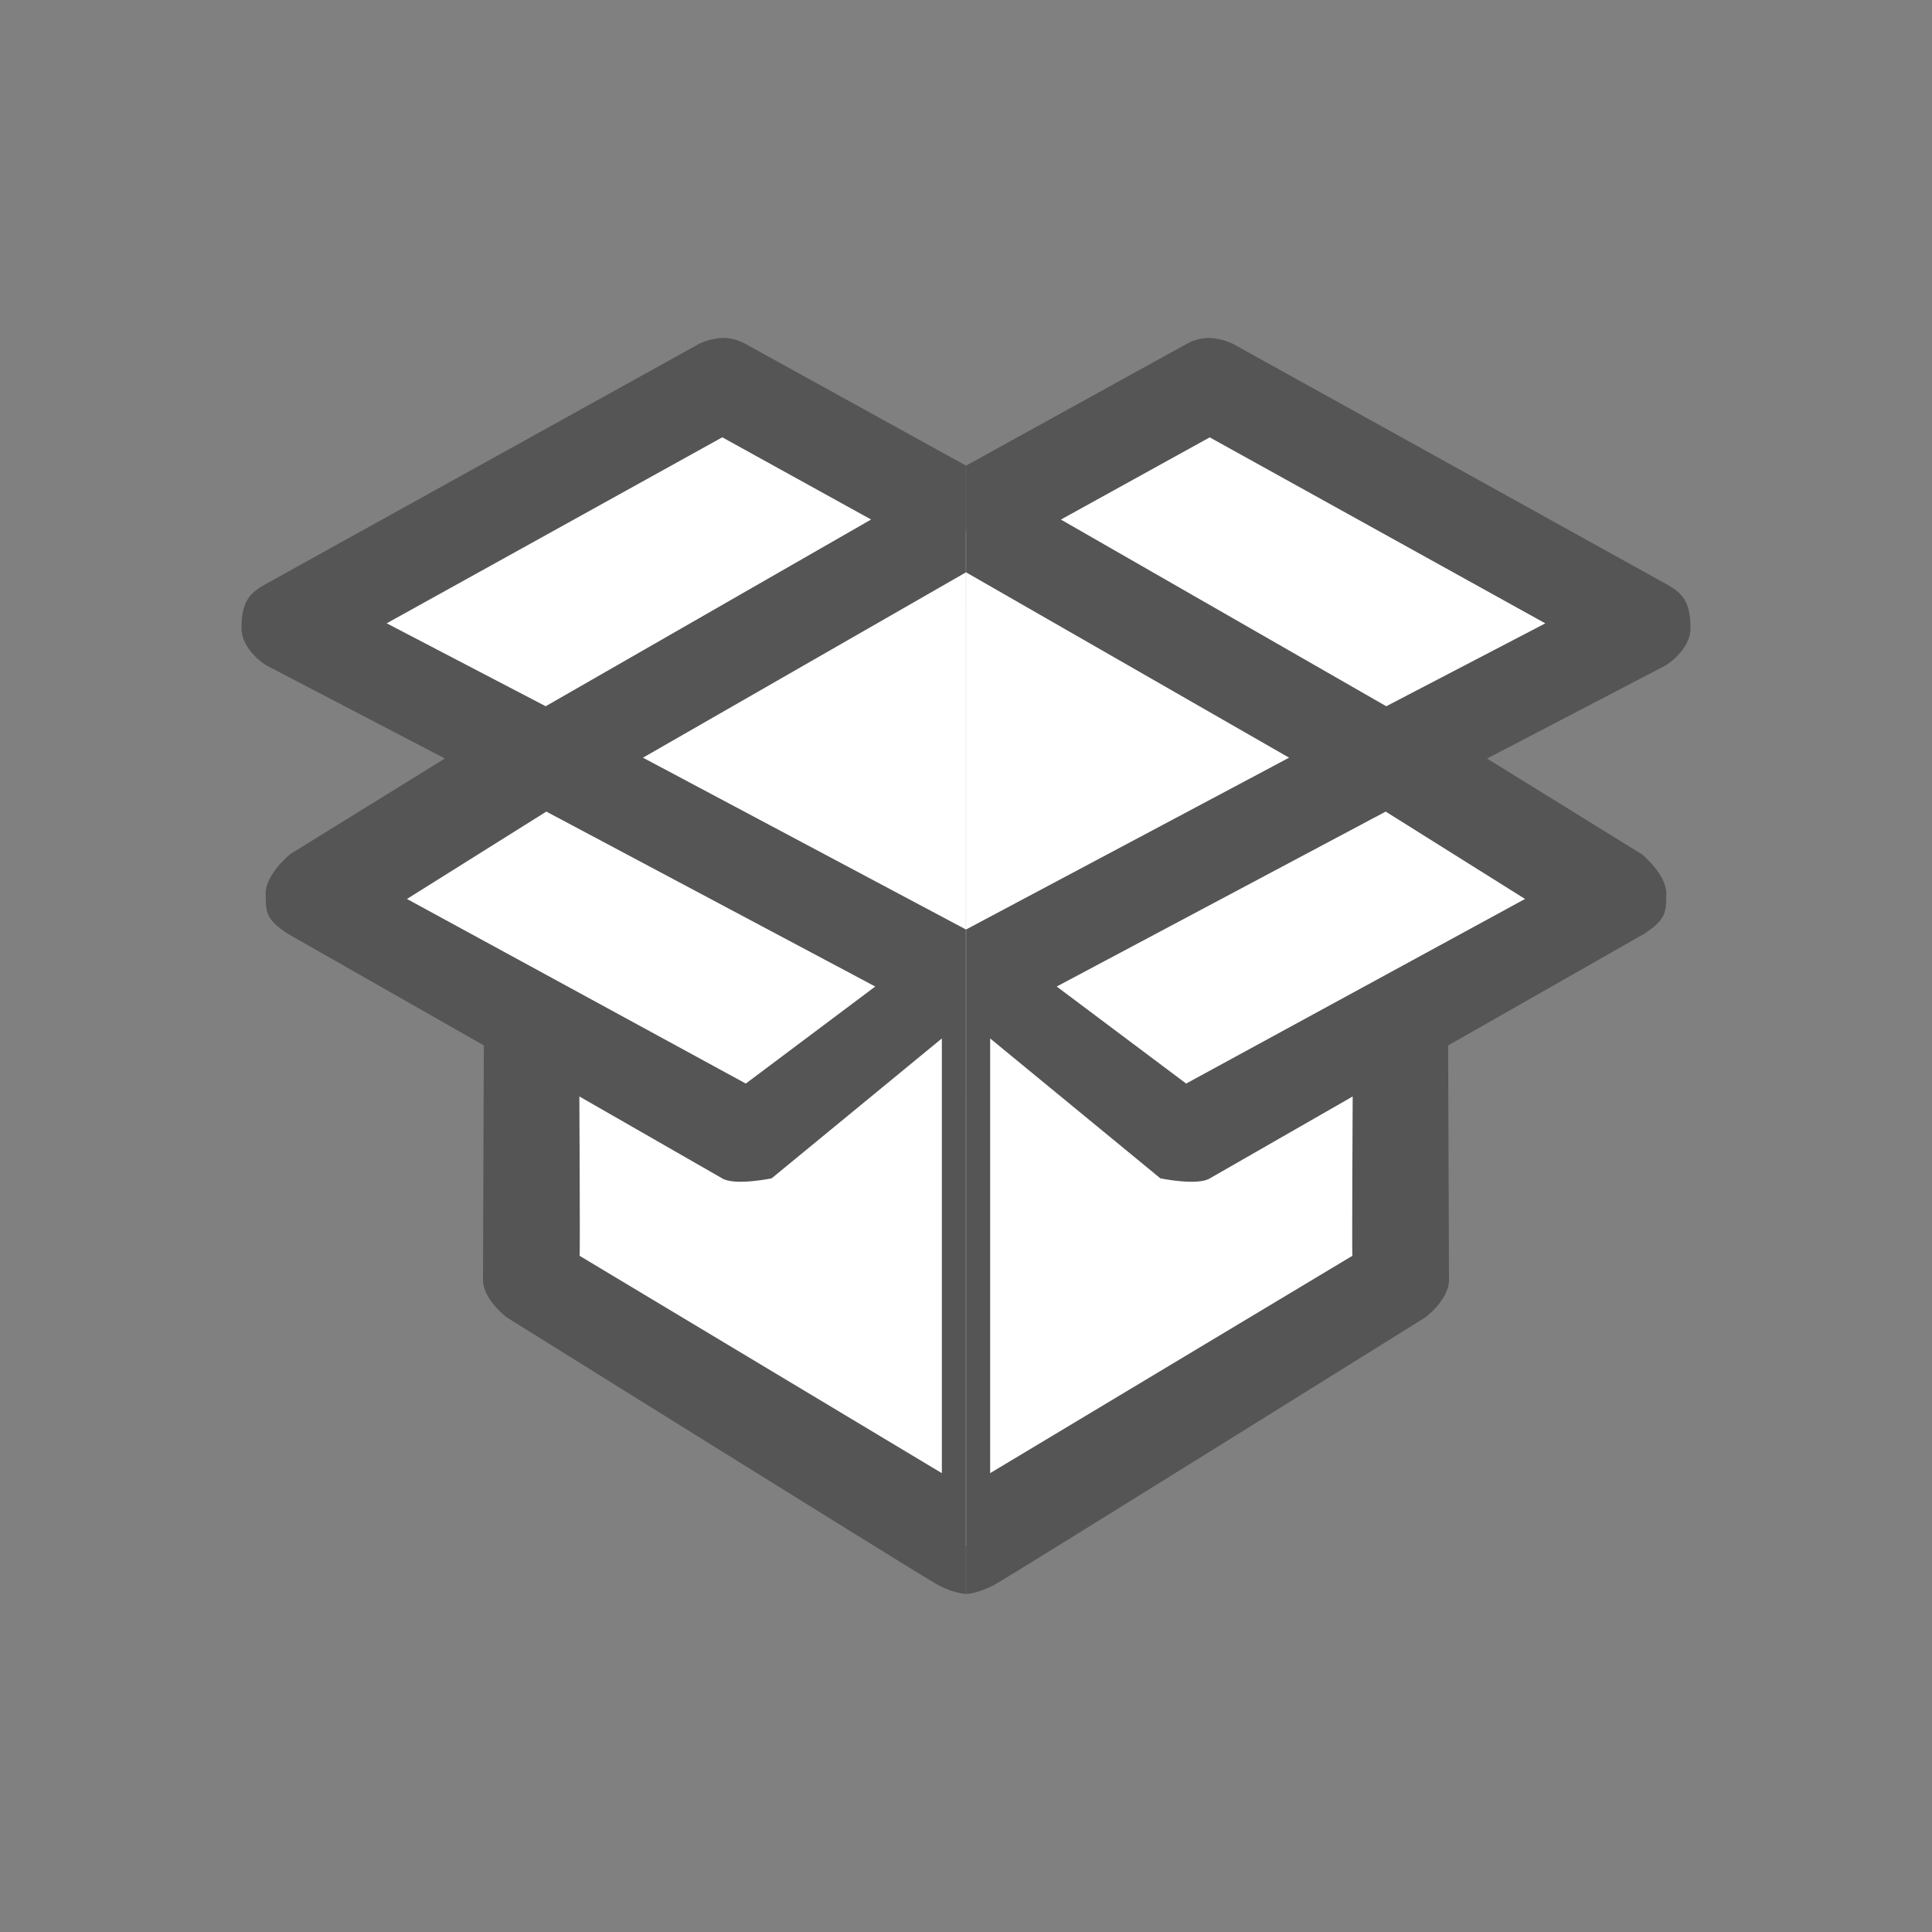 <?xml version="1.0" encoding="utf-8"?>
<!-- Generator: Adobe Illustrator 16.0.0, SVG Export Plug-In . SVG Version: 6.00 Build 0)  -->
<!DOCTYPE svg PUBLIC "-//W3C//DTD SVG 1.1//EN" "http://www.w3.org/Graphics/SVG/1.1/DTD/svg11.dtd">
<svg version="1.1" xmlns="http://www.w3.org/2000/svg" xmlns:xlink="http://www.w3.org/1999/xlink" x="0px" y="0px" width="40px"
	 height="40px" viewBox="0 0 40 40" enable-background="new 0 0 40 40" xml:space="preserve">
<rect x="0" y="0" width="40" height="40" fill="#808080" stroke="none"/>
<g id="white_1_" enable-background="new    ">
	<g id="white">
		<g>
			<polygon fill="#FFFFFF" points="33,13 25,8 20,11 15,8 6,13 10,16 7,19 11,22 11,27 20,32 29,26 29,22 33,19 29,16 			"/>
		</g>
	</g>
</g>
<g id="presskit_1_" enable-background="new    ">
	<g id="presskit">
		<g>
			<path fill-rule="evenodd" clip-rule="evenodd" fill="#555555" d="M14.967,6.996c0,0-0.248,0.004-0.49,0.121l-8.978,4.977
				C5.166,12.277,5,12.46,5,13c0,0.469,0.514,0.776,0.514,0.776l3.697,1.928l-3.208,1.983C6.008,17.685,5.5,18.094,5.5,18.5
				s0.017,0.54,0.454,0.83l4.063,2.314c0,0-0.016,4.463-0.017,4.855c-0.002,0.406,0.49,0.775,0.49,0.775s8.57,5.345,8.914,5.532
				s0.593,0.195,0.593,0.195l0.001-0.001l0-23.361l-4.588-2.532C15.332,7.067,15.174,6.996,14.967,6.996z M8.426,18.612l2.885-1.809
				l6.81,3.622l-2.68,2.009L8.426,18.612z M19.5,30.5L12,26c0.012,0.006-0.005-3.299-0.005-3.299l2.961,1.698
				c0.262,0.155,1.02-0.003,1.02-0.003L19.5,21.5V30.5z M19.999,19.244l-6.687-3.557l6.687-3.837V19.244z M11.298,14.622
				l-3.292-1.717l6.948-3.851l3.081,1.702L11.298,14.622z M35,13c0-0.54-0.166-0.723-0.499-0.906l-8.978-4.977
				c-0.242-0.117-0.49-0.121-0.49-0.121c-0.207,0-0.365,0.071-0.443,0.112l-4.589,2.532l0.001,23.361l0.001,0.001
				c0,0,0.249-0.008,0.593-0.195s8.914-5.532,8.914-5.532S30.002,26.906,30,26.5c-0.002-0.393-0.018-4.855-0.018-4.855l4.063-2.314
				c0.437-0.29,0.454-0.424,0.454-0.83s-0.508-0.815-0.504-0.813l-3.207-1.983l3.697-1.928C34.486,13.776,35,13.469,35,13z
				 M20.002,19.244v-7.394l6.687,3.837L20.002,19.244z M28,26l-7.5,4.5v-9l3.524,2.896c0,0,0.759,0.158,1.021,0.003l2.961-1.698
				C28.006,22.701,27.988,26.006,28,26z M31.574,18.612l-7.016,3.822l-2.68-2.009l6.811-3.622L31.574,18.612z M28.701,14.622
				l-6.736-3.865l3.081-1.702l6.948,3.851L28.701,14.622z"/>
		</g>
	</g>
</g>
</svg>
